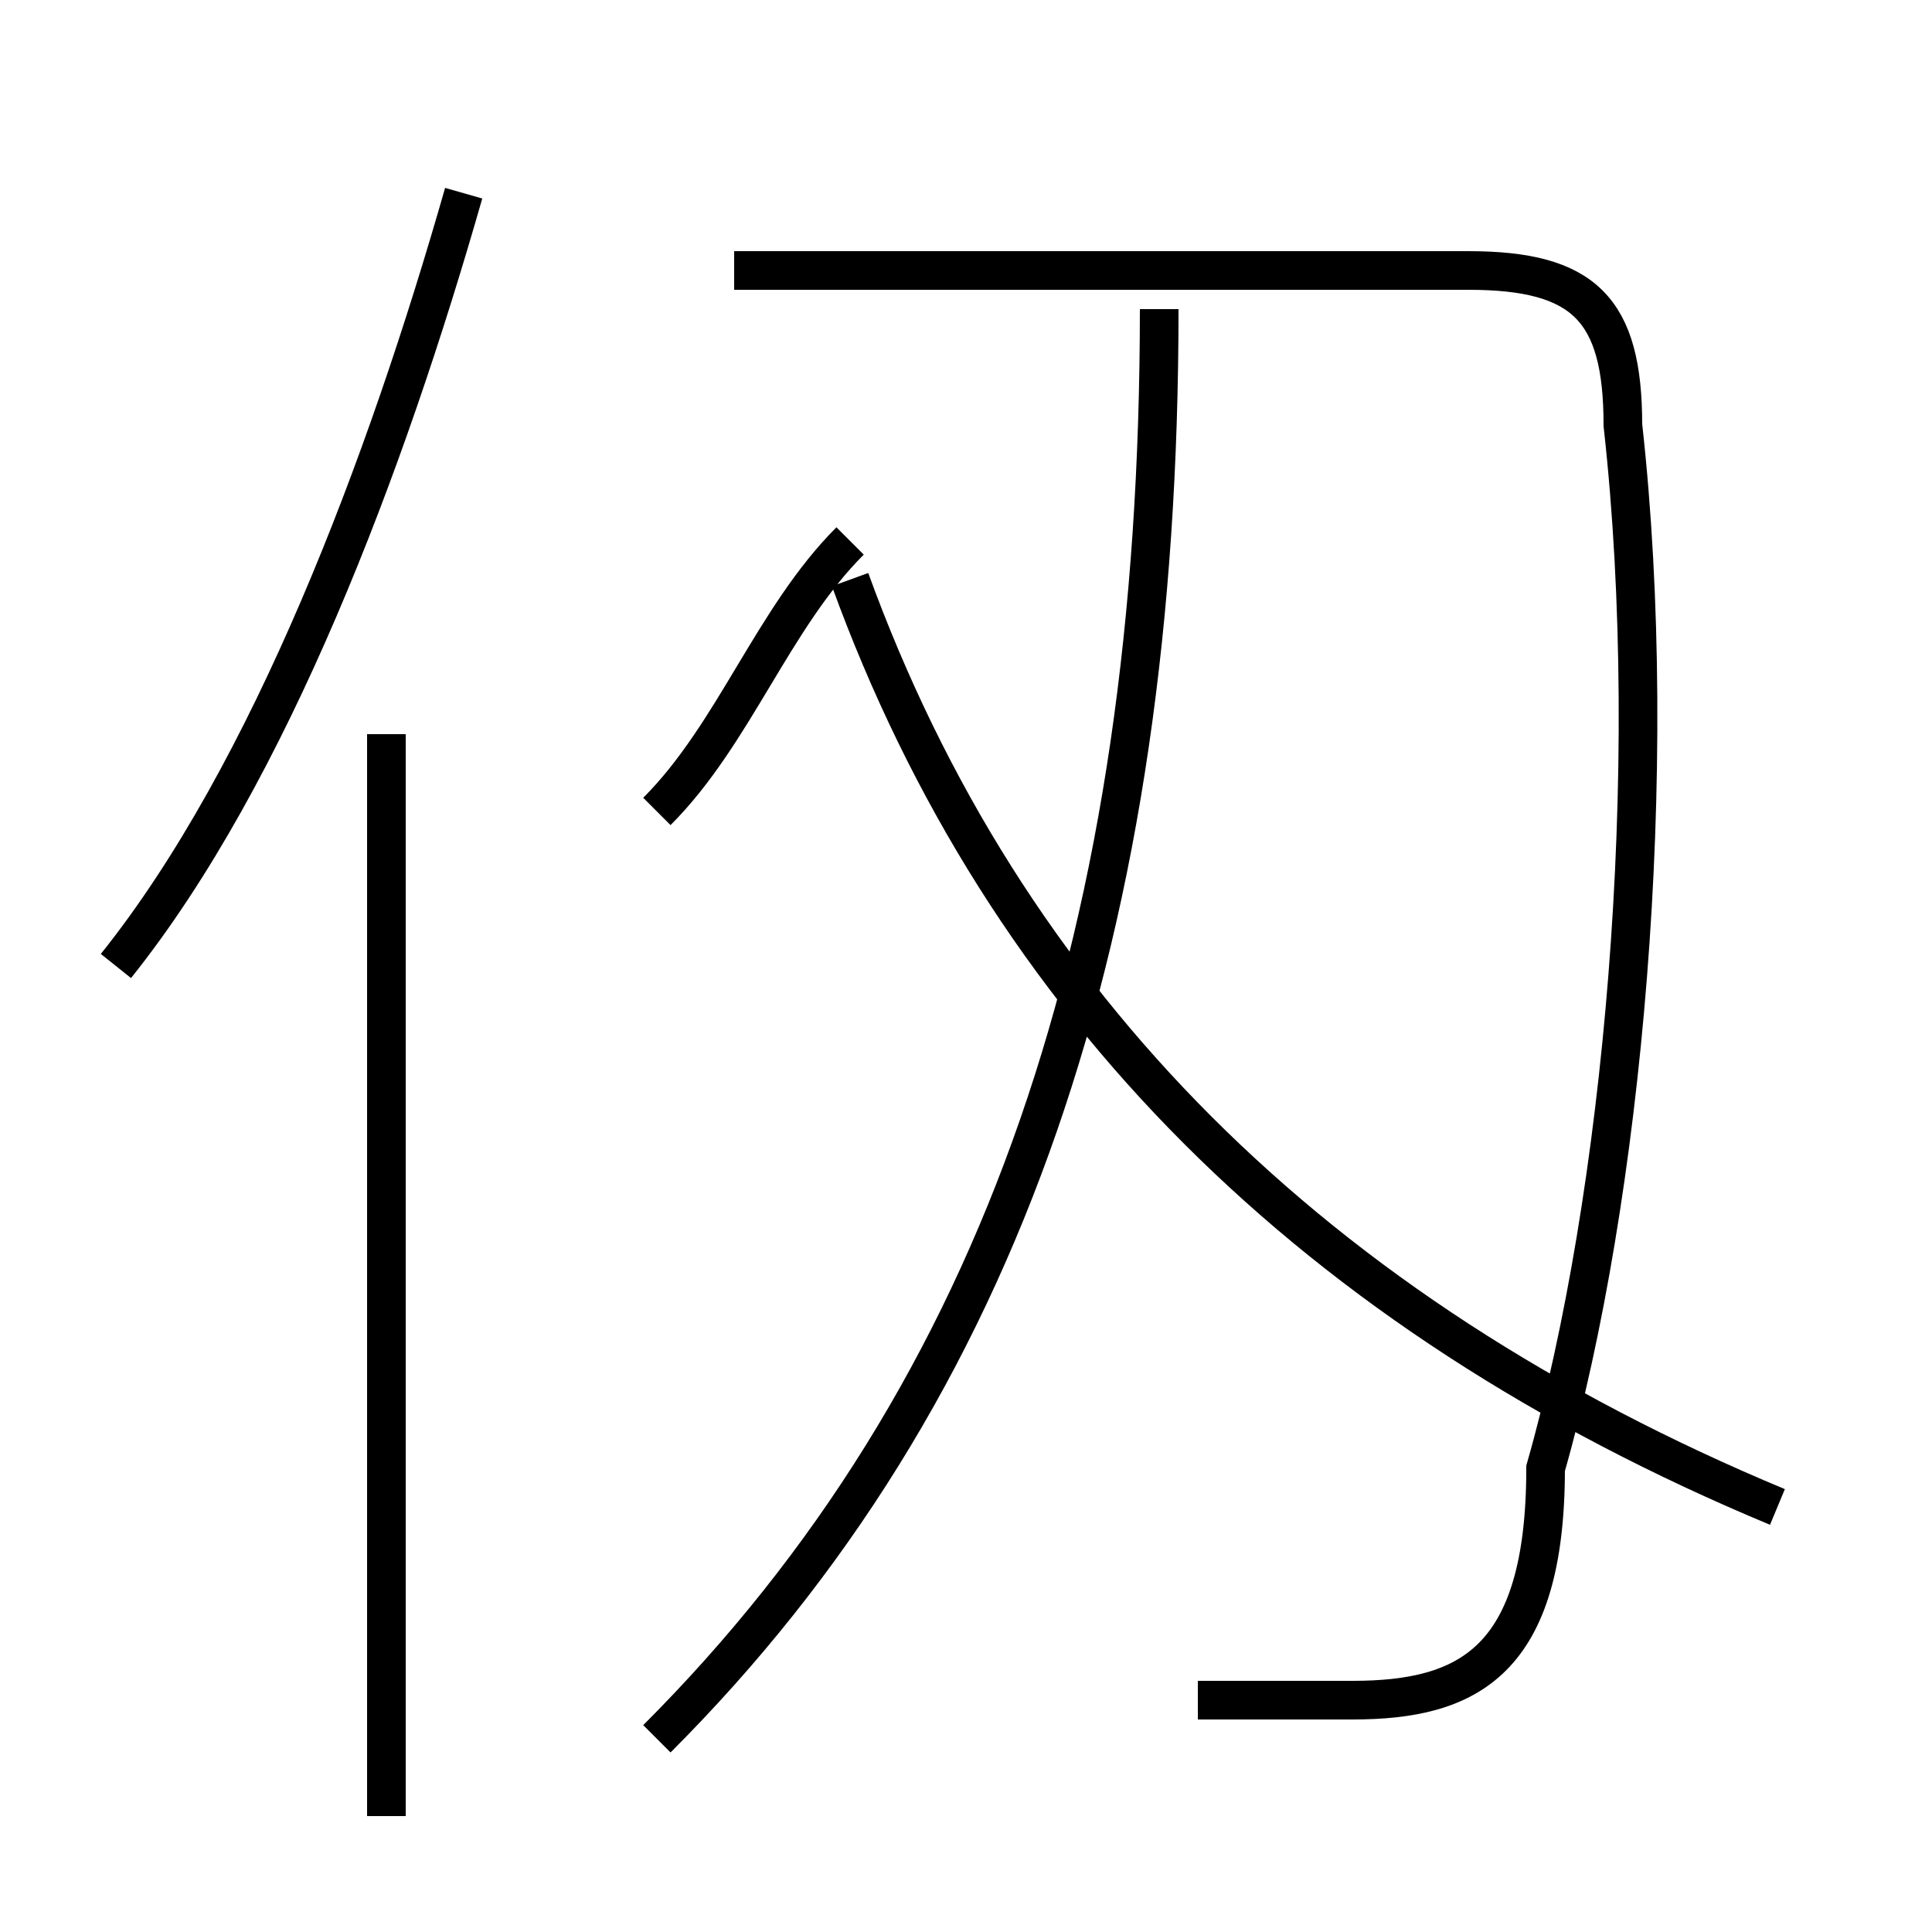<?xml version='1.0' encoding='utf8'?>
<svg viewBox="0.0 -6.0 50.0 50.0" version="1.1" xmlns="http://www.w3.org/2000/svg">
<rect x="0.0" y="-6.0" width="50.0" height="50.0" fill="#808080" stroke="none"/>
<rect x="-1000" y="-1000" width="2000" height="2000" stroke="white" fill="white"/>
<g style="fill:white;stroke:#000000;  stroke-width:1">
<path d="M 31 0 C 32 0 33 0 35 0 C 38 0 40 -1 40 -6 C 42 -13 43 -24 42 -33 C 42 -36 41 -37 38 -37 L 19 -37 M 10 3 L 10 -25 M 3 -19 C 7 -24 10 -32 12 -39 M 17 1 C 26 -8 30 -20 30 -36 M 17 -23 C 19 -25 20 -28 22 -30 M 46 -5 C 34 -10 26 -18 22 -29" transform="translate(0.0 38.0)" />
</g>
</svg>